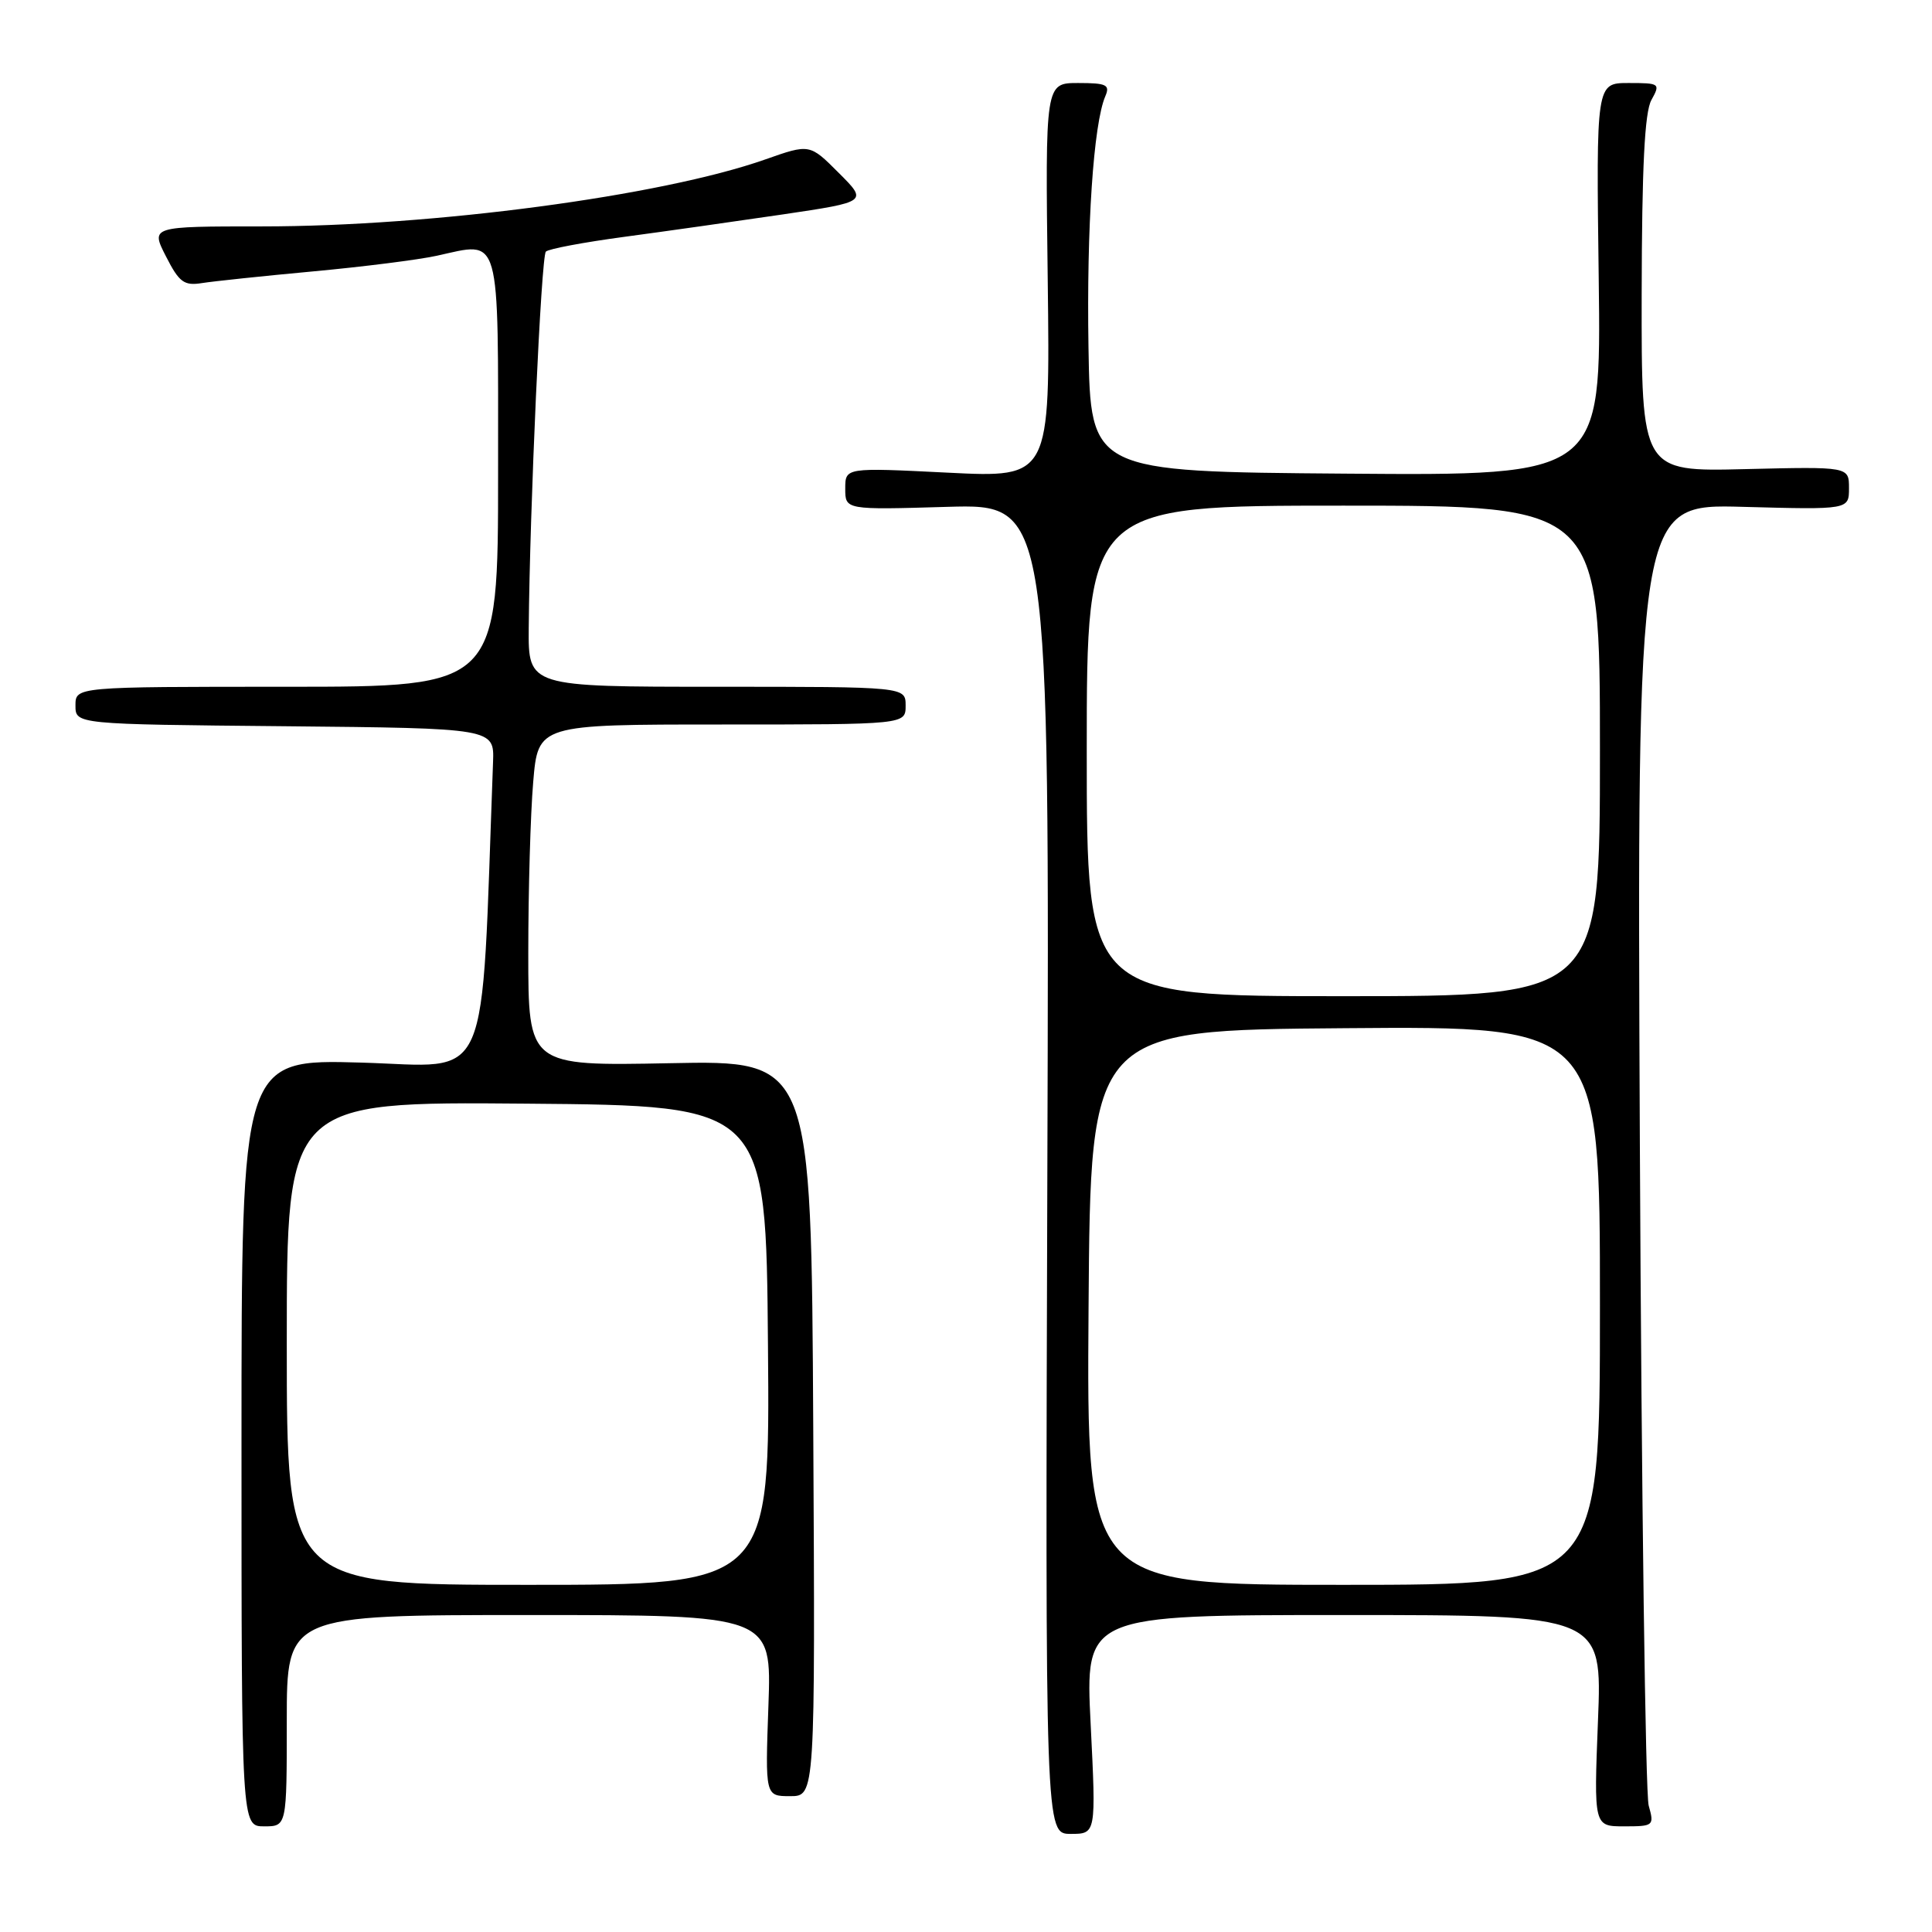 <?xml version="1.0" encoding="UTF-8" standalone="no"?>
<!DOCTYPE svg PUBLIC "-//W3C//DTD SVG 1.1//EN" "http://www.w3.org/Graphics/SVG/1.1/DTD/svg11.dtd" >
<svg xmlns="http://www.w3.org/2000/svg" xmlns:xlink="http://www.w3.org/1999/xlink" version="1.1" viewBox="0 0 256 256">
 <g >
 <path fill="currentColor"
d=" M 144.52 228.50 C 143.79 214.00 143.79 214.00 178.04 214.00 C 212.30 214.00 212.30 214.00 211.74 228.00 C 211.19 242.00 211.19 242.00 215.21 242.00 C 219.12 242.00 219.21 241.92 218.46 239.25 C 218.03 237.74 217.51 198.31 217.29 151.64 C 216.91 66.77 216.91 66.77 230.95 67.16 C 245.00 67.54 245.00 67.54 245.00 64.68 C 245.00 61.83 245.00 61.83 231.25 62.16 C 217.50 62.50 217.50 62.50 217.53 39.00 C 217.56 22.12 217.92 14.87 218.82 13.25 C 220.03 11.07 219.93 11.00 215.79 11.00 C 211.50 11.00 211.50 11.00 211.84 37.01 C 212.17 63.03 212.17 63.03 178.34 62.76 C 144.50 62.50 144.50 62.50 144.23 46.00 C 143.97 30.11 144.89 16.41 146.46 12.75 C 147.11 11.24 146.63 11.00 142.86 11.00 C 138.50 11.00 138.50 11.00 138.83 37.16 C 139.15 63.31 139.15 63.31 125.58 62.63 C 112.00 61.95 112.00 61.95 112.00 64.75 C 112.00 67.56 112.00 67.56 125.53 67.16 C 139.06 66.77 139.06 66.77 138.78 154.88 C 138.50 243.00 138.50 243.00 141.87 243.00 C 145.24 243.00 145.24 243.00 144.52 228.50 Z  M 38.00 228.00 C 38.00 214.00 38.00 214.00 70.12 214.00 C 102.25 214.00 102.25 214.00 101.82 226.00 C 101.39 238.00 101.39 238.00 104.70 238.00 C 108.02 238.00 108.02 238.00 107.76 189.25 C 107.50 140.50 107.50 140.50 88.75 140.88 C 70.00 141.25 70.00 141.25 70.00 126.28 C 70.00 118.04 70.29 107.86 70.65 103.65 C 71.29 96.00 71.29 96.00 95.65 96.00 C 120.00 96.00 120.00 96.00 120.00 93.50 C 120.00 91.00 120.00 91.00 95.00 91.00 C 70.00 91.00 70.00 91.00 70.06 83.25 C 70.19 67.51 71.71 33.95 72.33 33.34 C 72.68 32.98 77.37 32.10 82.74 31.38 C 88.11 30.66 97.56 29.32 103.74 28.41 C 114.98 26.74 114.98 26.74 111.13 22.90 C 107.29 19.05 107.29 19.05 101.39 21.13 C 87.63 25.97 57.38 30.00 34.73 30.00 C 19.96 30.00 19.96 30.00 21.99 33.97 C 23.74 37.41 24.39 37.89 26.76 37.51 C 28.27 37.27 34.90 36.57 41.50 35.96 C 48.10 35.35 55.46 34.42 57.87 33.89 C 66.46 32.01 66.00 30.38 66.00 62.57 C 66.00 91.00 66.00 91.00 38.00 91.00 C 10.00 91.00 10.00 91.00 10.00 93.48 C 10.00 95.97 10.00 95.97 37.75 96.23 C 65.50 96.50 65.50 96.50 65.33 101.00 C 63.70 144.94 65.29 141.30 47.89 140.80 C 32.00 140.34 32.00 140.34 32.00 191.17 C 32.00 242.00 32.00 242.00 35.00 242.00 C 38.00 242.00 38.00 242.00 38.00 228.00 Z  M 144.24 173.25 C 144.50 136.50 144.50 136.50 178.25 136.24 C 212.00 135.97 212.00 135.97 212.00 172.99 C 212.00 210.00 212.00 210.00 177.99 210.00 C 143.98 210.00 143.98 210.00 144.24 173.25 Z  M 144.00 99.50 C 144.00 67.00 144.00 67.00 178.00 67.00 C 212.00 67.00 212.00 67.00 212.00 99.50 C 212.00 132.00 212.00 132.00 178.00 132.00 C 144.00 132.00 144.00 132.00 144.00 99.50 Z  M 38.00 177.99 C 38.00 145.97 38.00 145.97 69.75 146.24 C 101.50 146.50 101.50 146.50 101.76 178.25 C 102.03 210.00 102.03 210.00 70.01 210.00 C 38.00 210.00 38.00 210.00 38.00 177.99 Z "/>
</g>
</svg>